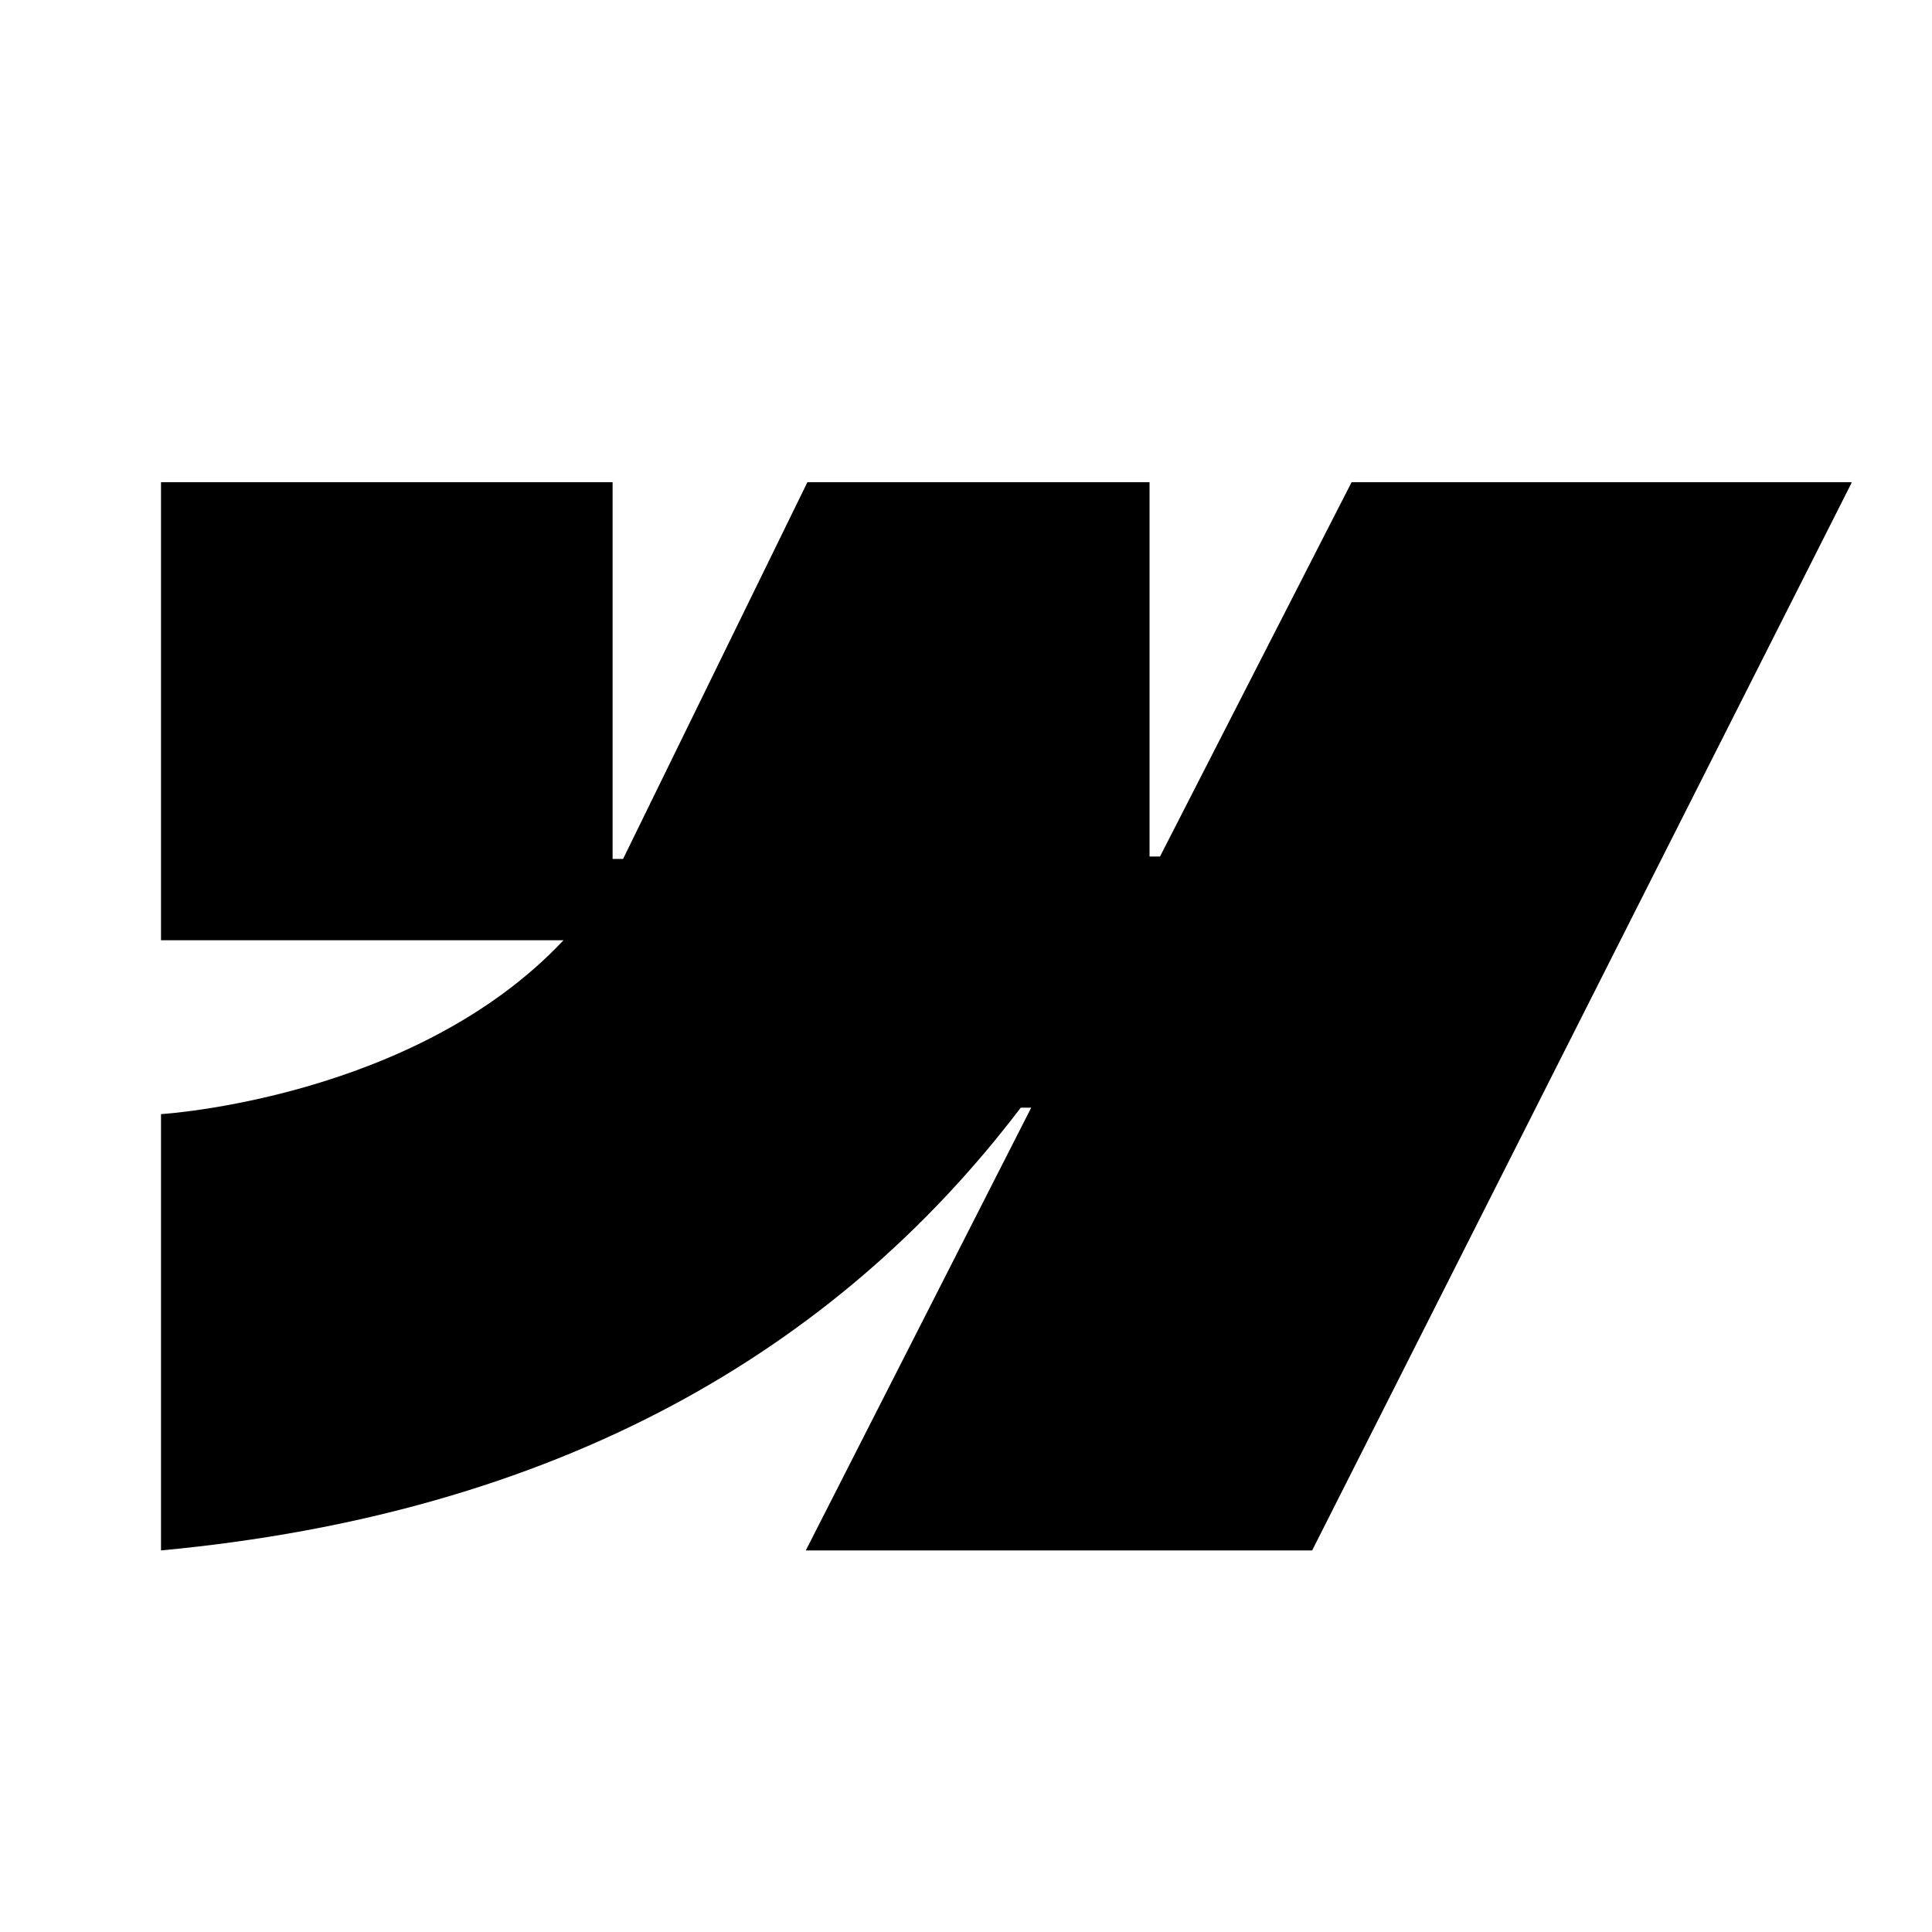 <svg width="24" height="24" viewBox="0 0 24 24" fill="none" xmlns="http://www.w3.org/2000/svg">
<path fill-rule="evenodd" clip-rule="evenodd" d="M23 6L16.3 19.26H10.01L12.81 13.76H12.68C10.37 16.8 6.91 18.8 2 19.26V13.84C2 13.84 5.15 13.65 7 11.68H2V5.99H7.61V10.67H7.74L10.03 5.99H14.28V10.64H14.41L16.79 5.99H23V6Z" fill="black"></path>
</svg>
